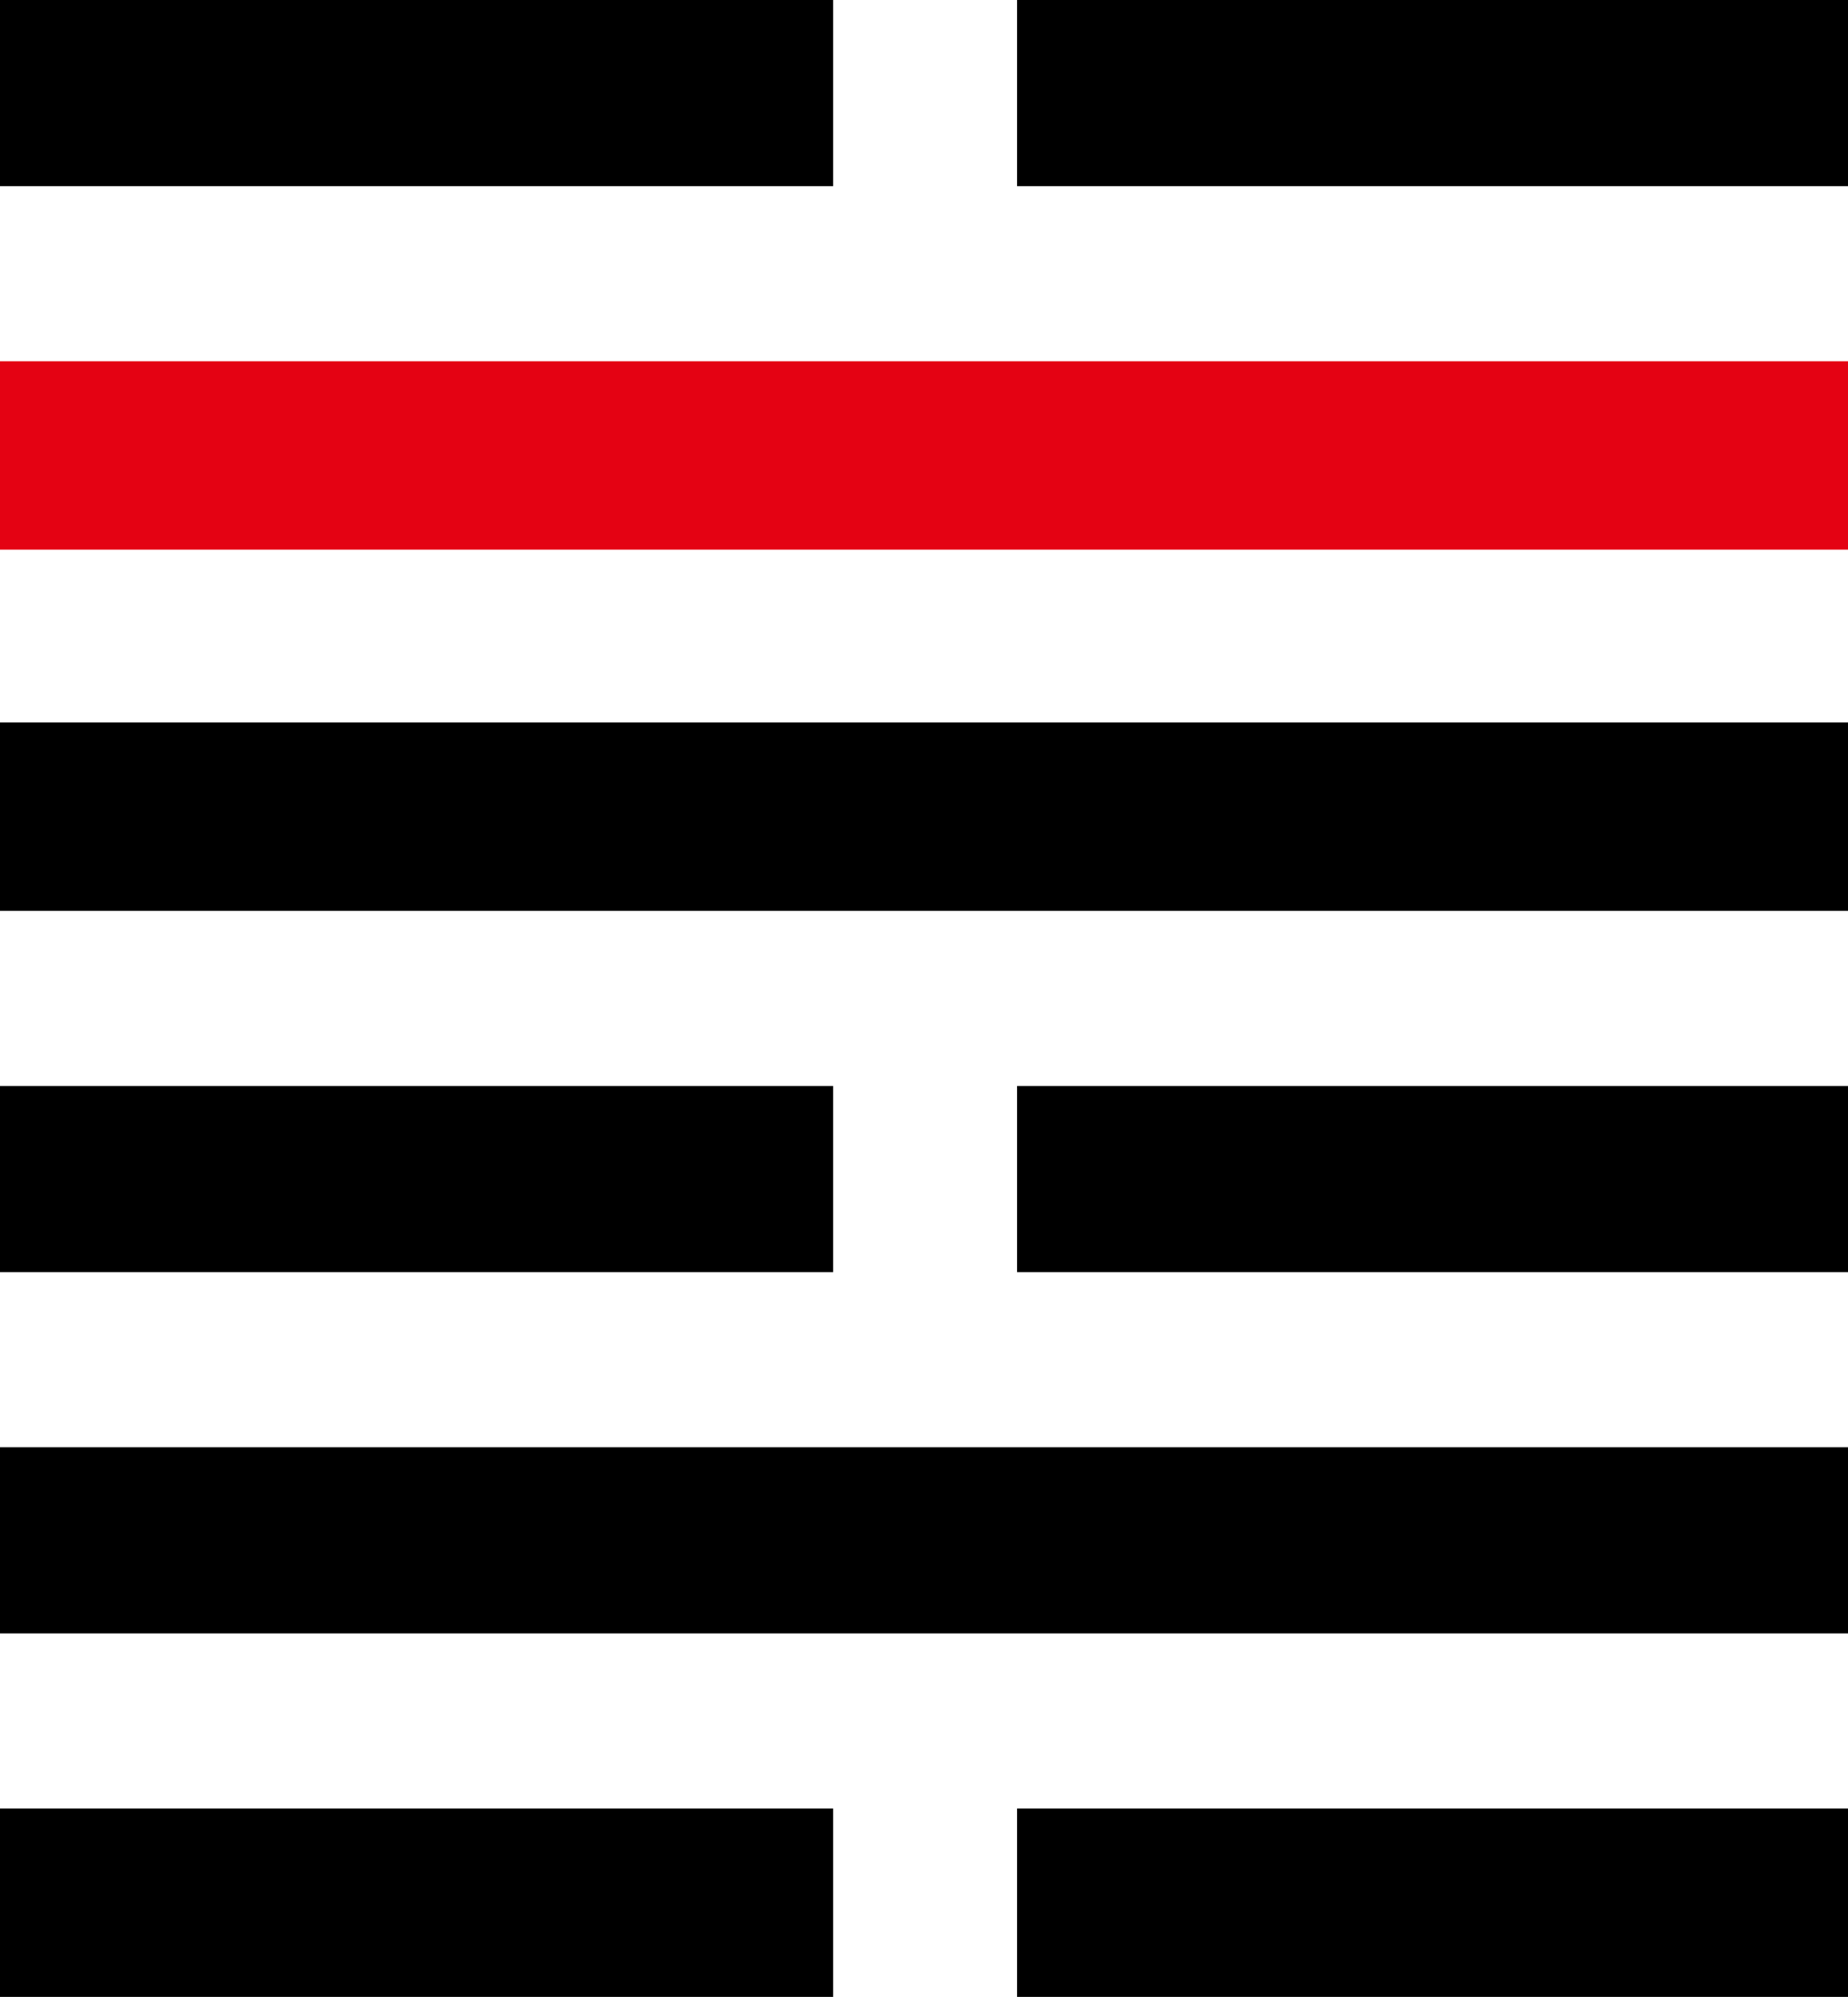 <?xml version="1.0" encoding="UTF-8"?>
<svg version="1.1" xmlns="http://www.w3.org/2000/svg" width="834" height="901">
<path d="M0 0 C275.22 0 550.44 0 834 0 C834 28.05 834 56.1 834 85 C558.78 85 283.56 85 0 85 C0 56.95 0 28.9 0 0 Z " fill="#000000" transform="translate(0,326)"/>
<path d="M0 0 C275.22 0 550.44 0 834 0 C834 28.05 834 56.1 834 85 C558.78 85 283.56 85 0 85 C0 56.95 0 28.9 0 0 Z " fill="#E40213" transform="translate(0,163)"/>
<path d="M0 0 C275.22 0 550.44 0 834 0 C834 27.72 834 55.44 834 84 C558.78 84 283.56 84 0 84 C0 56.28 0 28.56 0 0 Z " fill="#000000" transform="translate(0,653)"/>
<path d="M0 0 C124.08 0 248.16 0 376 0 C376 28.05 376 56.1 376 85 C251.92 85 127.84 85 0 85 C0 56.95 0 28.9 0 0 Z " fill="#000000" transform="translate(0,816)"/>
<path d="M0 0 C123.75 0 247.5 0 375 0 C375 28.05 375 56.1 375 85 C251.25 85 127.5 85 0 85 C0 56.95 0 28.9 0 0 Z " fill="#000000" transform="translate(459,816)"/>
<path d="M0 0 C124.08 0 248.16 0 376 0 C376 27.72 376 55.44 376 84 C251.92 84 127.84 84 0 84 C0 56.28 0 28.56 0 0 Z " fill="#000000" transform="translate(0,490)"/>
<path d="M0 0 C124.08 0 248.16 0 376 0 C376 27.72 376 55.44 376 84 C251.92 84 127.84 84 0 84 C0 56.28 0 28.56 0 0 Z " fill="#000000" transform="translate(0,0)"/>
<path d="M0 0 C123.75 0 247.5 0 375 0 C375 27.72 375 55.44 375 84 C251.25 84 127.5 84 0 84 C0 56.28 0 28.56 0 0 Z " fill="#000000" transform="translate(459,490)"/>
<path d="M0 0 C123.75 0 247.5 0 375 0 C375 27.72 375 55.44 375 84 C251.25 84 127.5 84 0 84 C0 56.28 0 28.56 0 0 Z " fill="#000000" transform="translate(459,0)"/>
</svg>

